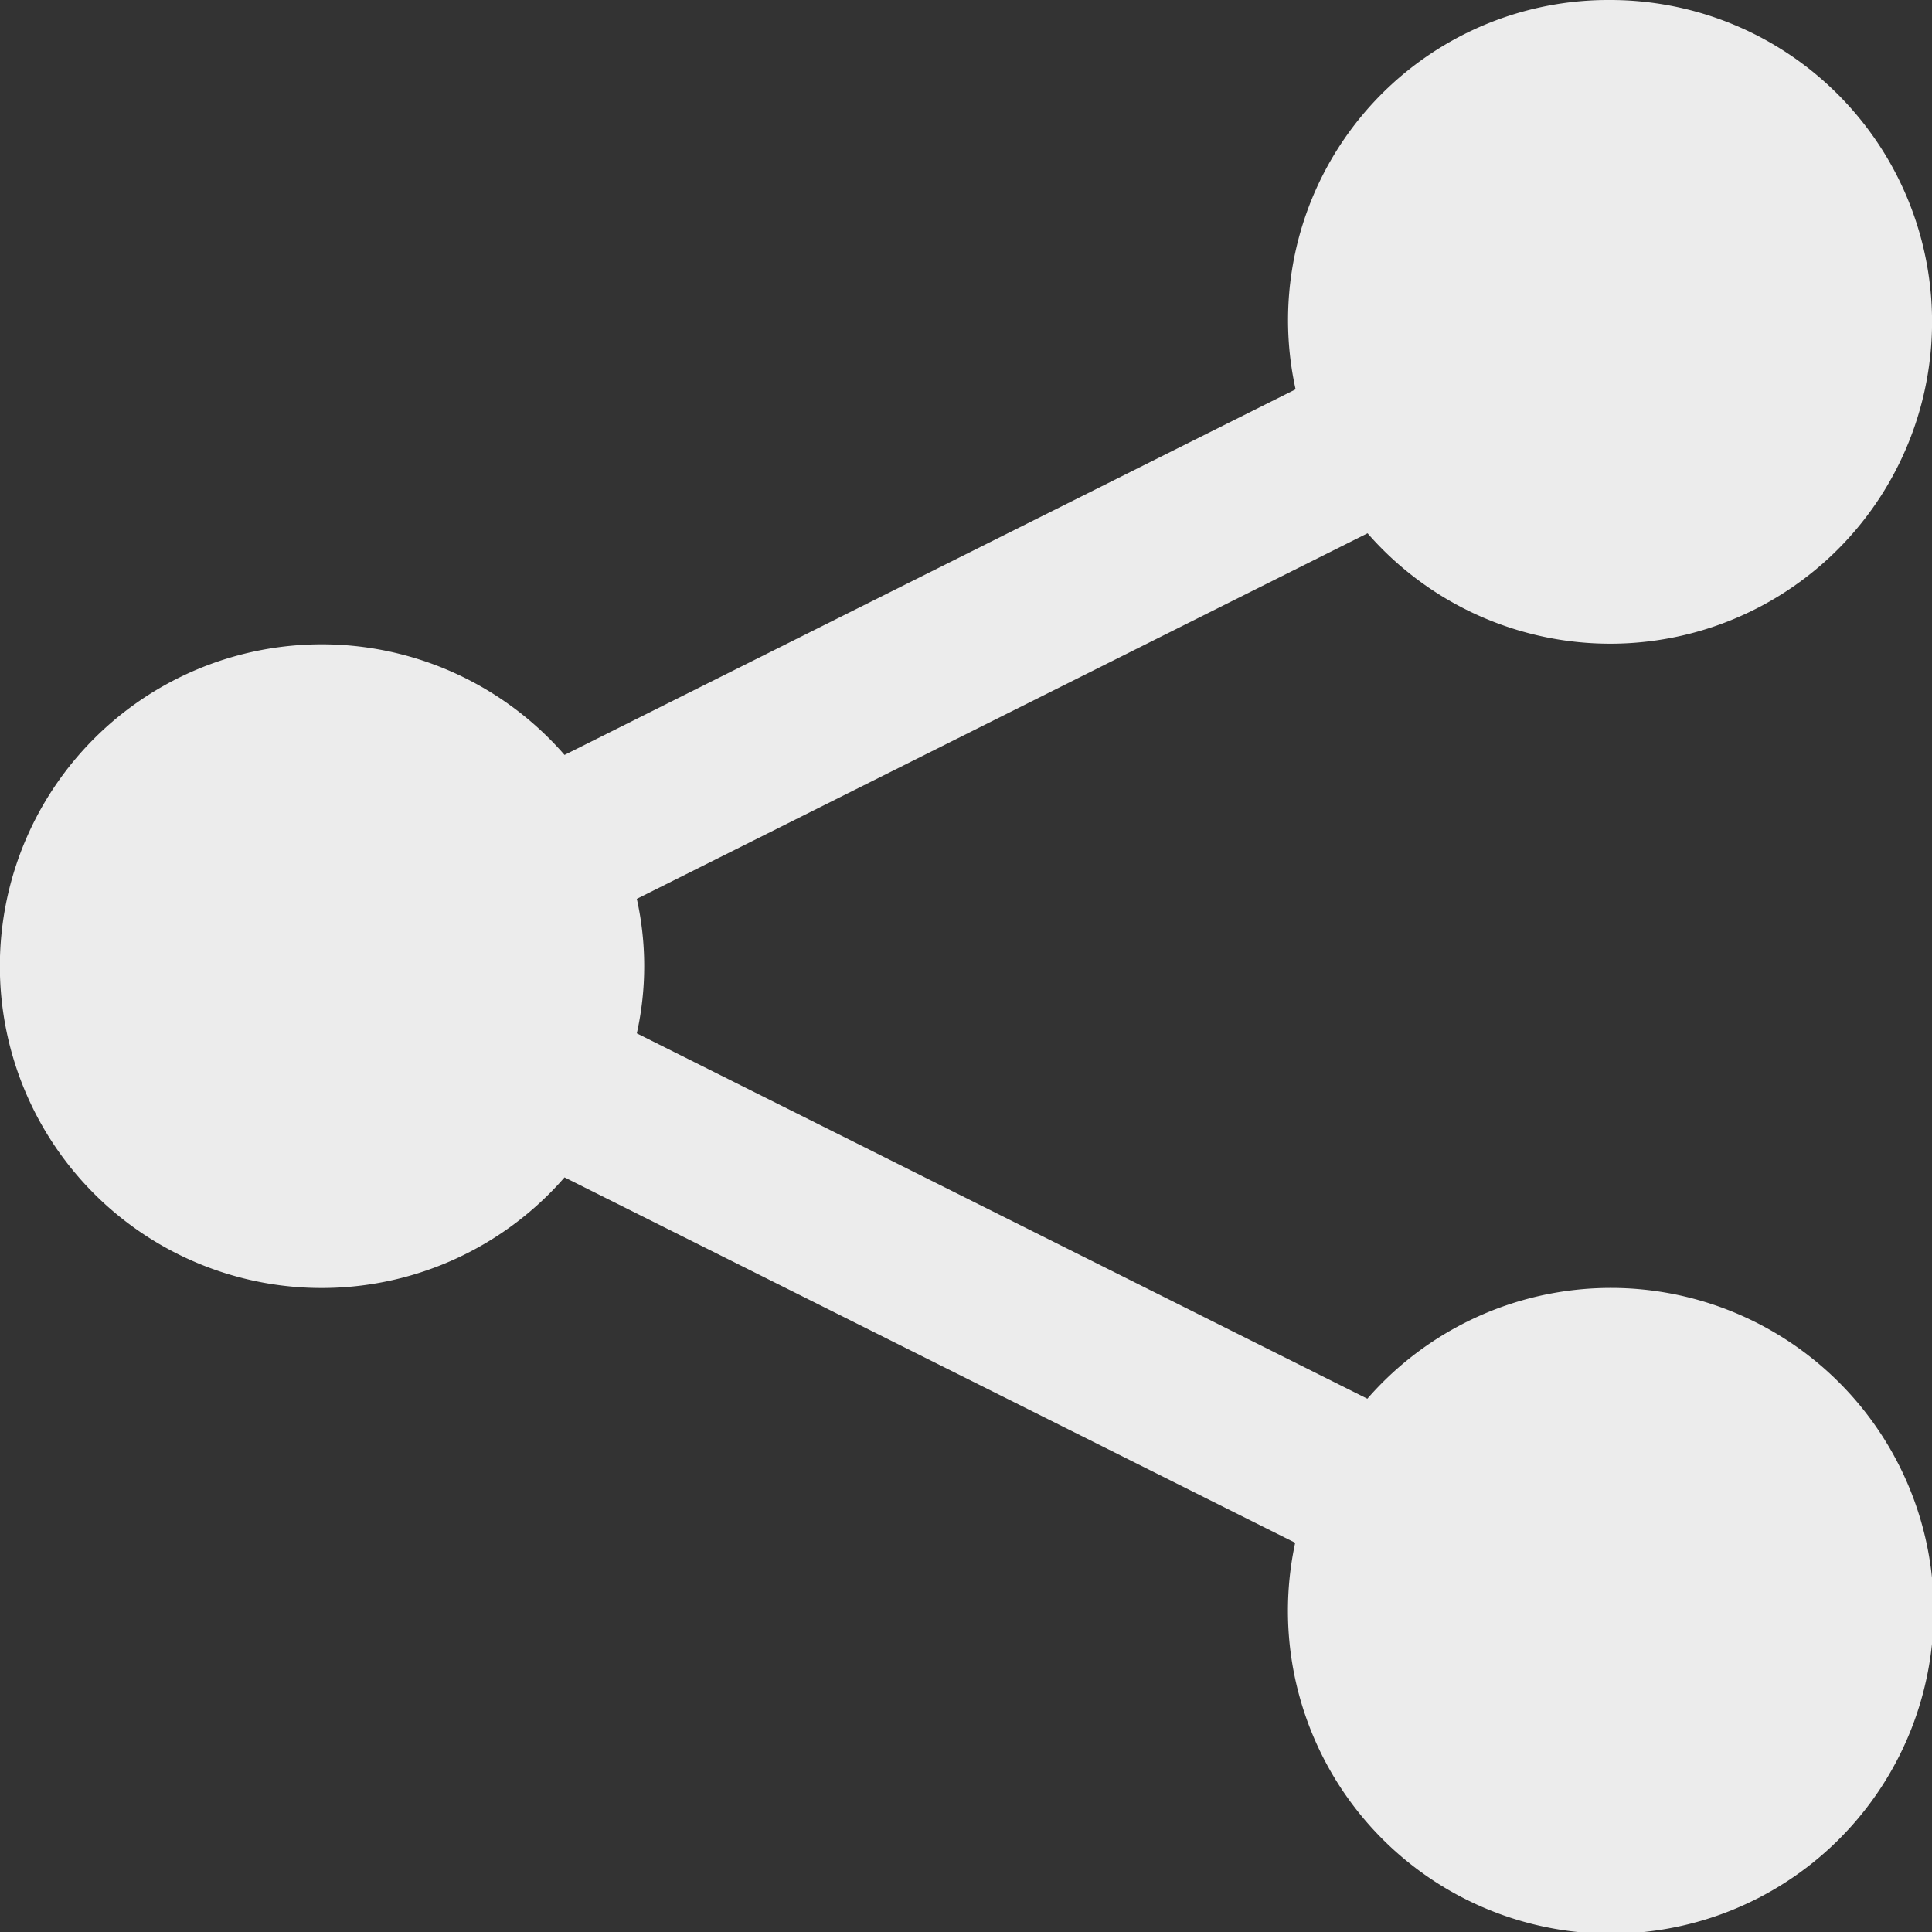 <svg xmlns="http://www.w3.org/2000/svg" width="18.549" height="18.549" viewBox="0 0 18.549 18.549">
  <rect x="0" y="0" width="18.549" height="18.549" fill="#333333" stroke="none"/>
  <path id="icons8-share" d="M18.458,3a3.074,3.074,0,0,0-3.019,3.738l-7.019,3.51a3.09,3.09,0,1,0,0,4.056l7.015,3.508a3.1,3.1,0,1,0,.693-1.383L9.114,12.921a2.972,2.972,0,0,0,0-1.291L16.13,8.12A3.09,3.09,0,1,0,18.458,3Z" transform="translate(-3 -3)" fill="#ececec"/>
</svg>
